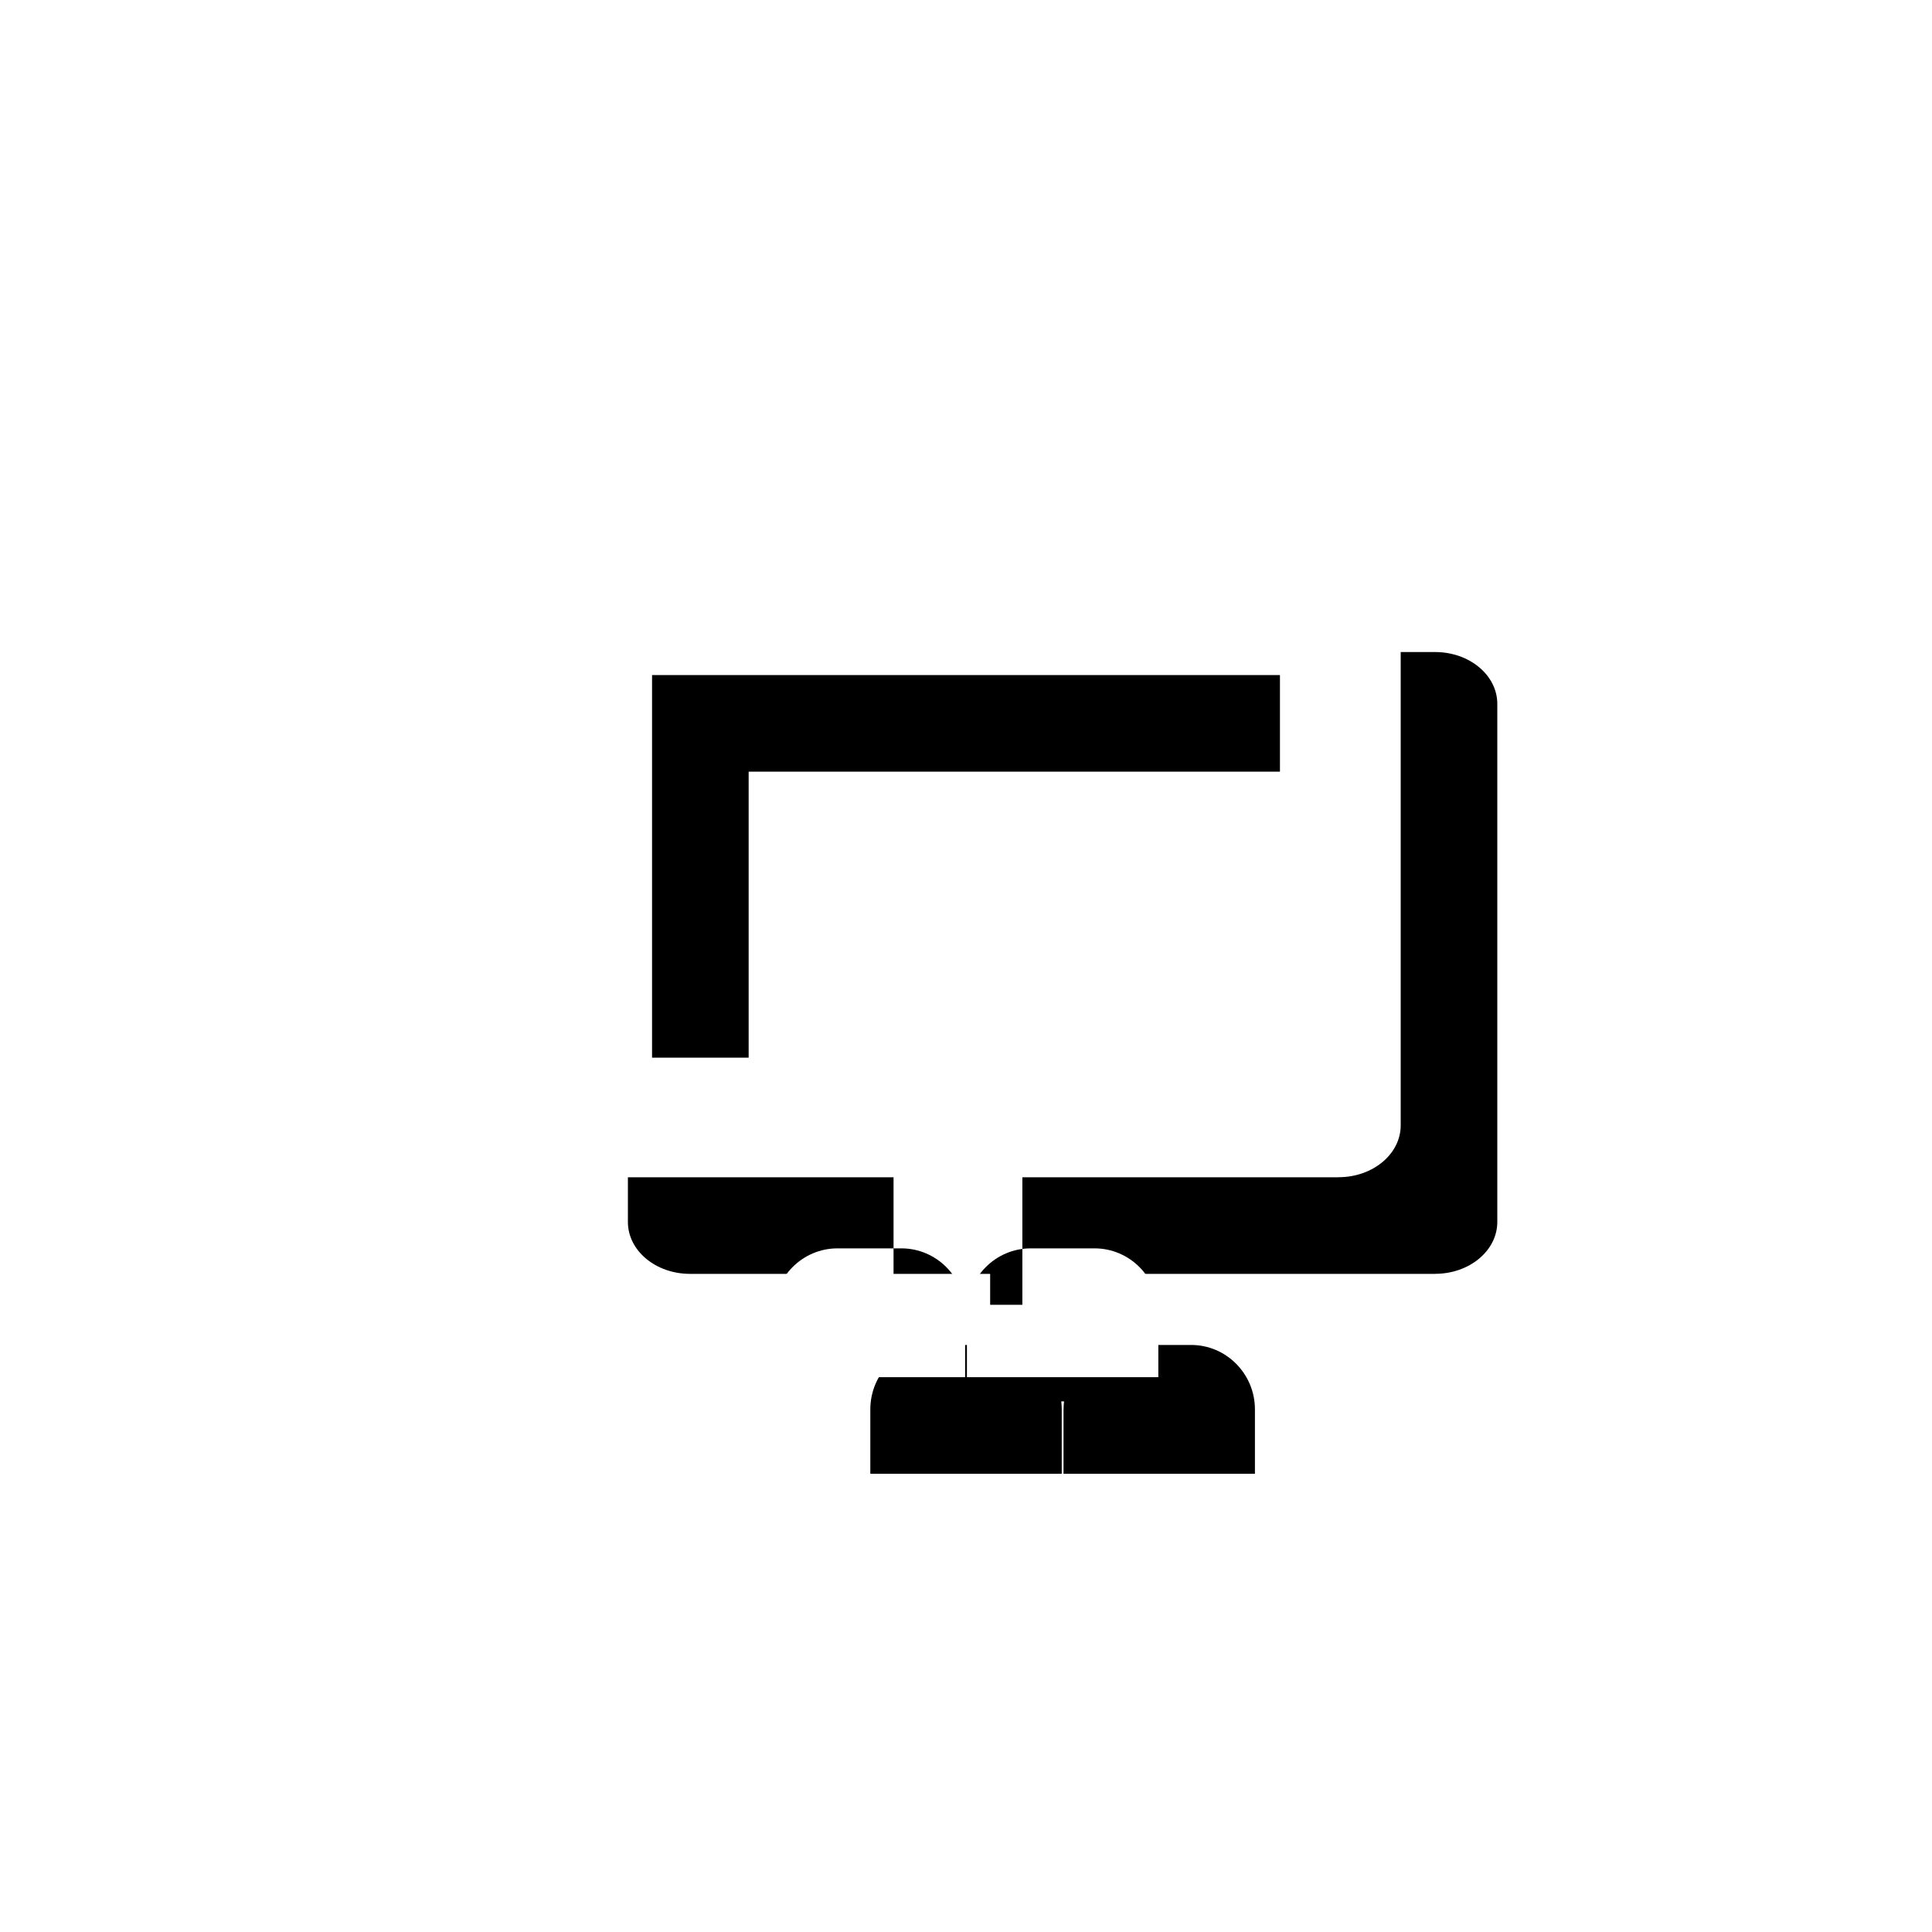 <svg xmlns="http://www.w3.org/2000/svg" xmlns:xlink="http://www.w3.org/1999/xlink" width="40" height="40" viewBox="0 0 40 40">
    <defs>
        <path id="b" d="M16.714 12.874H1.286C.576 12.874 0 12.394 0 11.8V1.073C0 .48.576 0 1.286 0h15.428C17.424 0 18 .48 18 1.073V11.8c0 .592-.576 1.073-1.286 1.073zM15.5 2.476h-13v7.922h13V2.476zm-8 13.039v-2.641h2.667v2.64H7.5zm1.52.165c0-.736.591-1.334 1.32-1.334h1.322c.727 0 1.32.598 1.32 1.334v1.333H9.019V15.68zm-.038 0v1.333H5.019V15.68c0-.736.593-1.334 1.32-1.334h1.323c.728 0 1.32.598 1.32 1.334z"/>
        <filter id="a" width="211.1%" height="217.6%" x="-44.4%" y="-47.1%" filterUnits="objectBoundingBox">
            <feOffset dx="2" dy="2" in="SourceAlpha" result="shadowOffsetOuter1"/>
            <feGaussianBlur in="shadowOffsetOuter1" result="shadowBlurOuter1" stdDeviation="3"/>
            <feColorMatrix in="shadowBlurOuter1" values="0 0 0 0 0.655 0 0 0 0 0.4 0 0 0 0 0.18 0 0 0 0.2 0"/>
        </filter>
    </defs>
    <g fill="none" fill-rule="evenodd">
        <circle cx="20" cy="20" r="20" fill="#FFF" fill-opacity=".2"/>
        <g fill-rule="nonzero" transform="translate(11 11.5)">
            <use fill="#000" filter="url(#a)" xlink:href="#b"/>
            <use fill="#FFF" fill-rule="evenodd" xlink:href="#b"/>
        </g>
    </g>
</svg>
